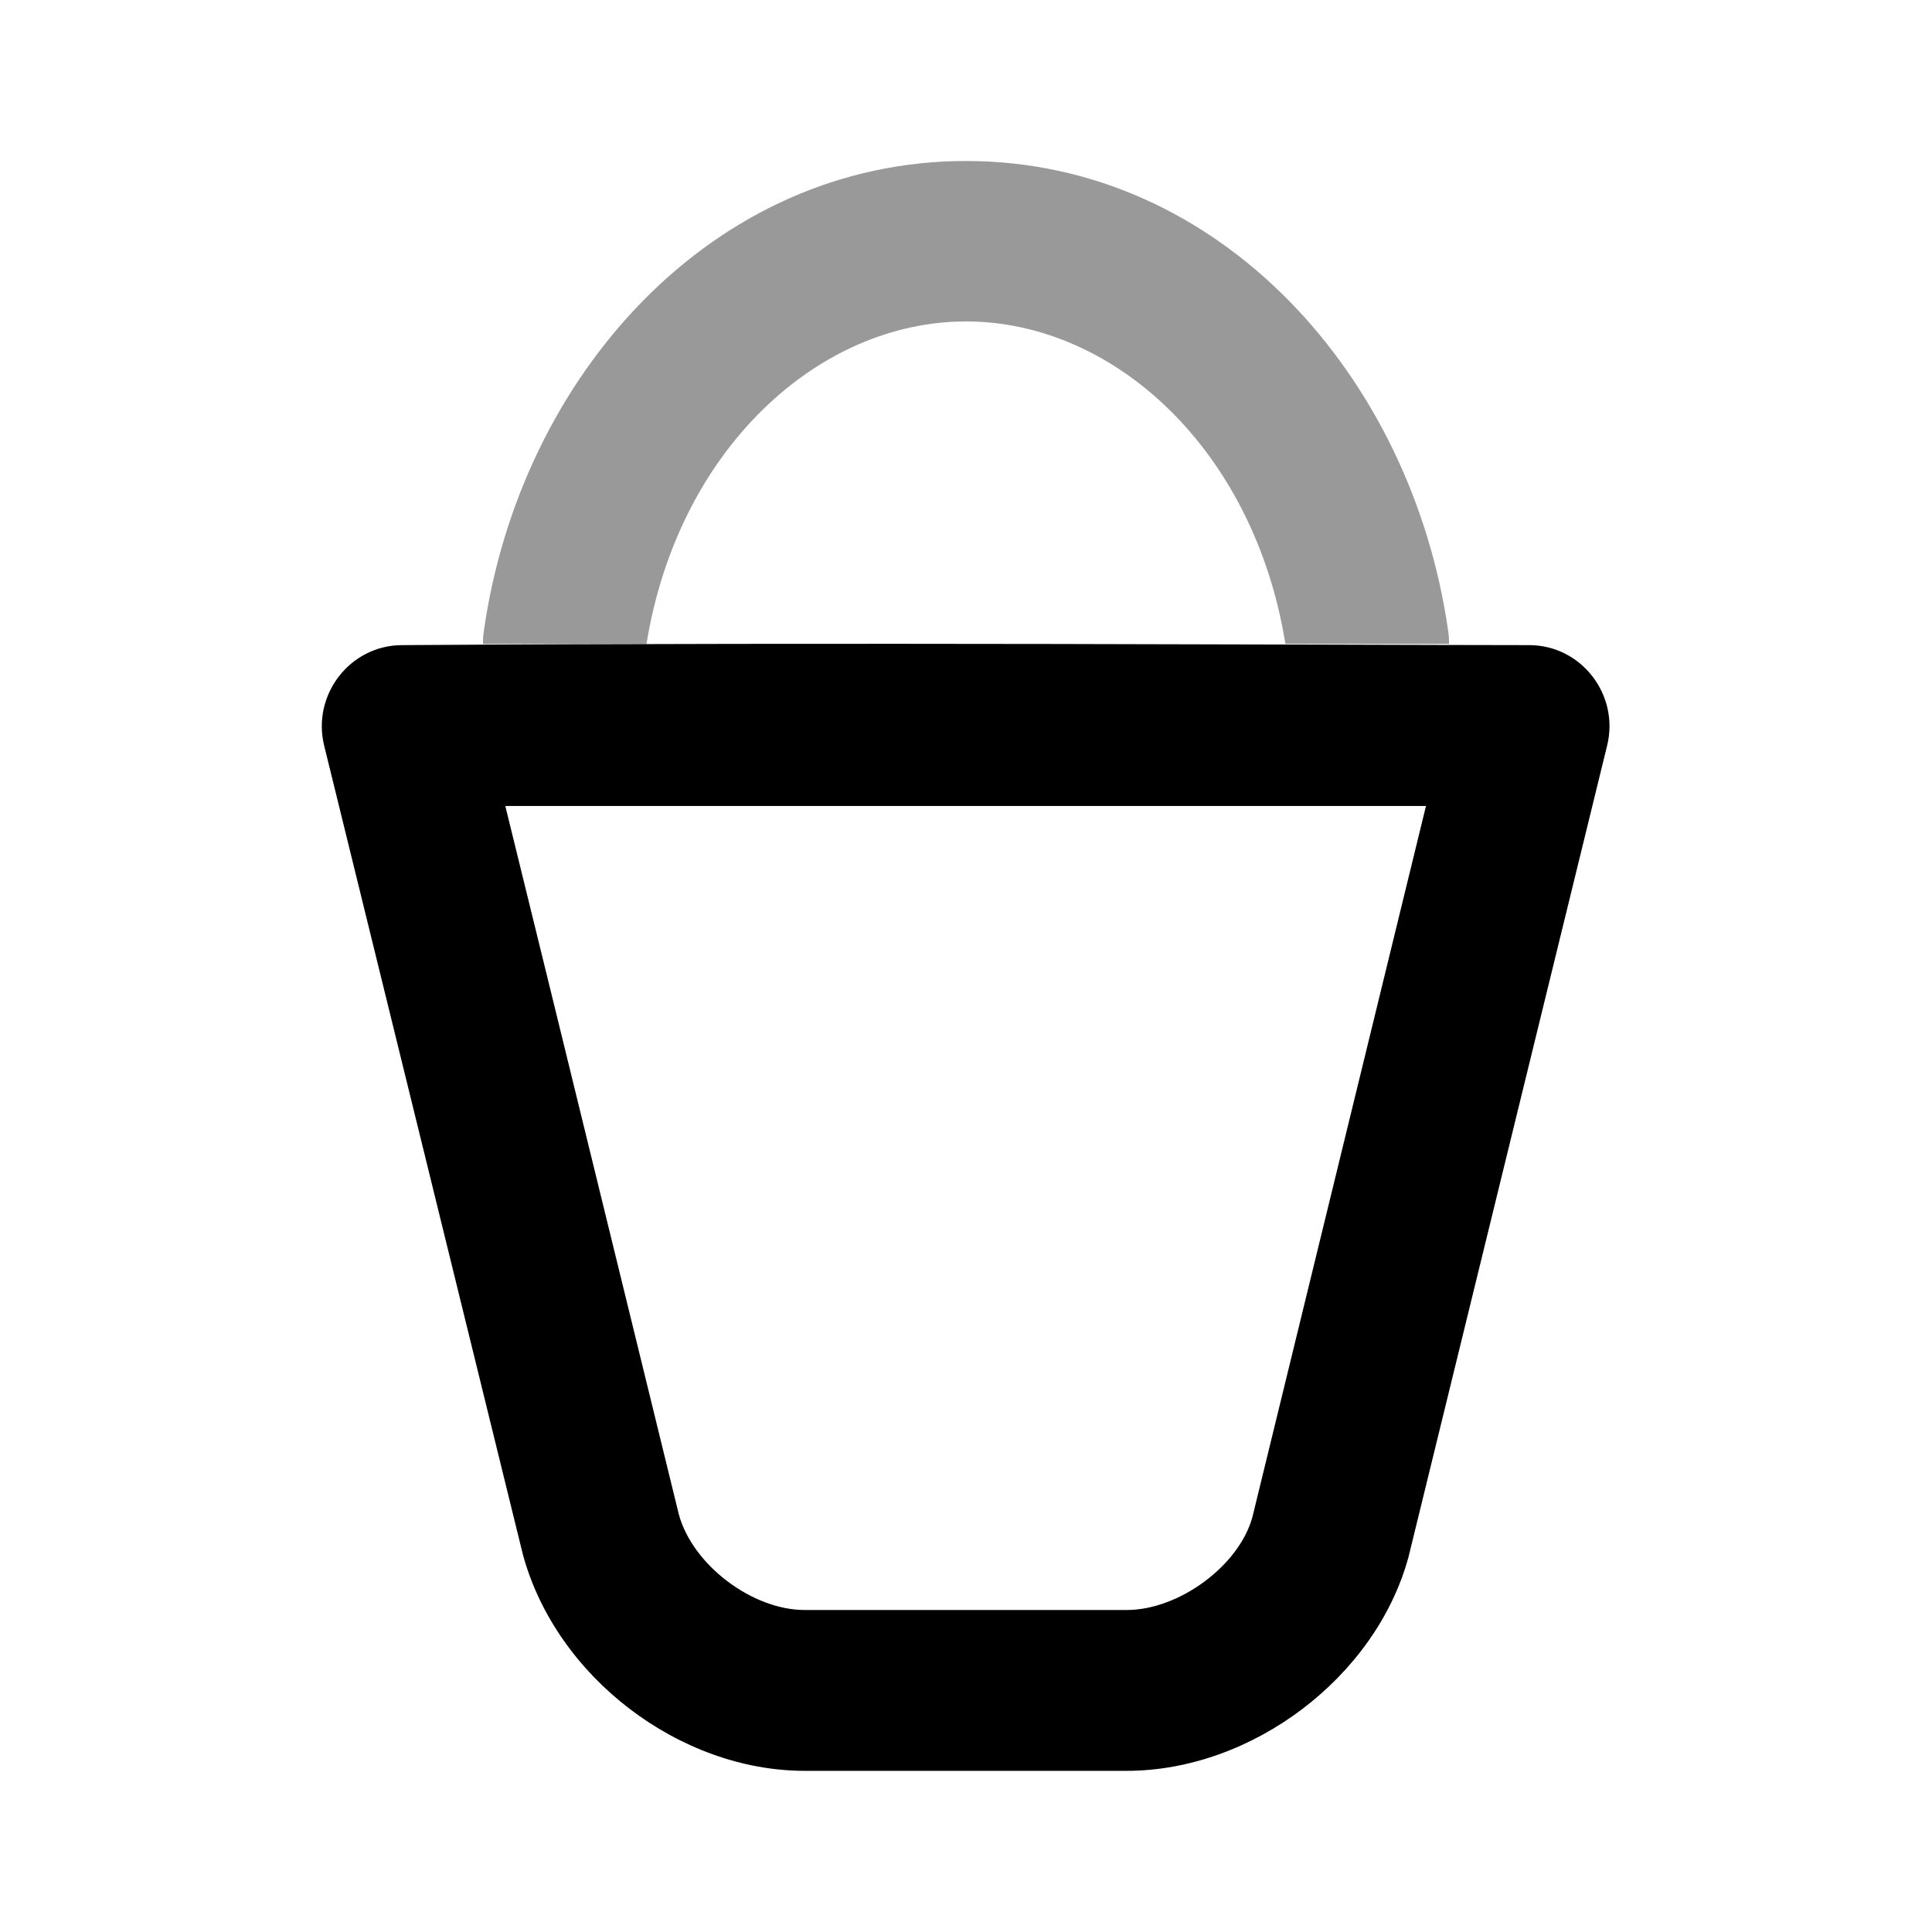 <svg width="24" height="24" viewBox="0 0 24 24" fill="none" xmlns="http://www.w3.org/2000/svg">
<path d="M4.996 8.014C4.347 8.014 3.872 8.633 4.027 9.263C4.337 10.52 6.186 18.055 6.496 19.313C6.91 20.834 8.443 21.998 9.996 21.998H13.996C15.548 21.998 17.087 20.841 17.496 19.345L19.964 9.263C20.12 8.633 19.645 8.014 18.996 8.014C16.437 8.012 10.461 7.978 4.996 8.014ZM6.277 10.012H17.714L15.558 18.845C15.393 19.449 14.647 20 13.996 20H9.996C9.345 20 8.604 19.441 8.433 18.813C8.167 17.734 6.844 12.312 6.277 10.012Z" fill="black"/>
<path fill-rule="evenodd" clip-rule="evenodd" d="M12 3.993C10.167 3.993 8.422 5.581 8.031 8H6C5.999 7.948 6.002 7.895 6.01 7.841C6.46 4.67 8.85 2 12 2C15.15 2 17.54 4.67 17.99 7.841C17.998 7.894 18.001 7.947 18 7.999H15.968C15.577 5.58 13.833 3.993 12 3.993Z" fill="black" fill-opacity="0.4"/>
</svg>
